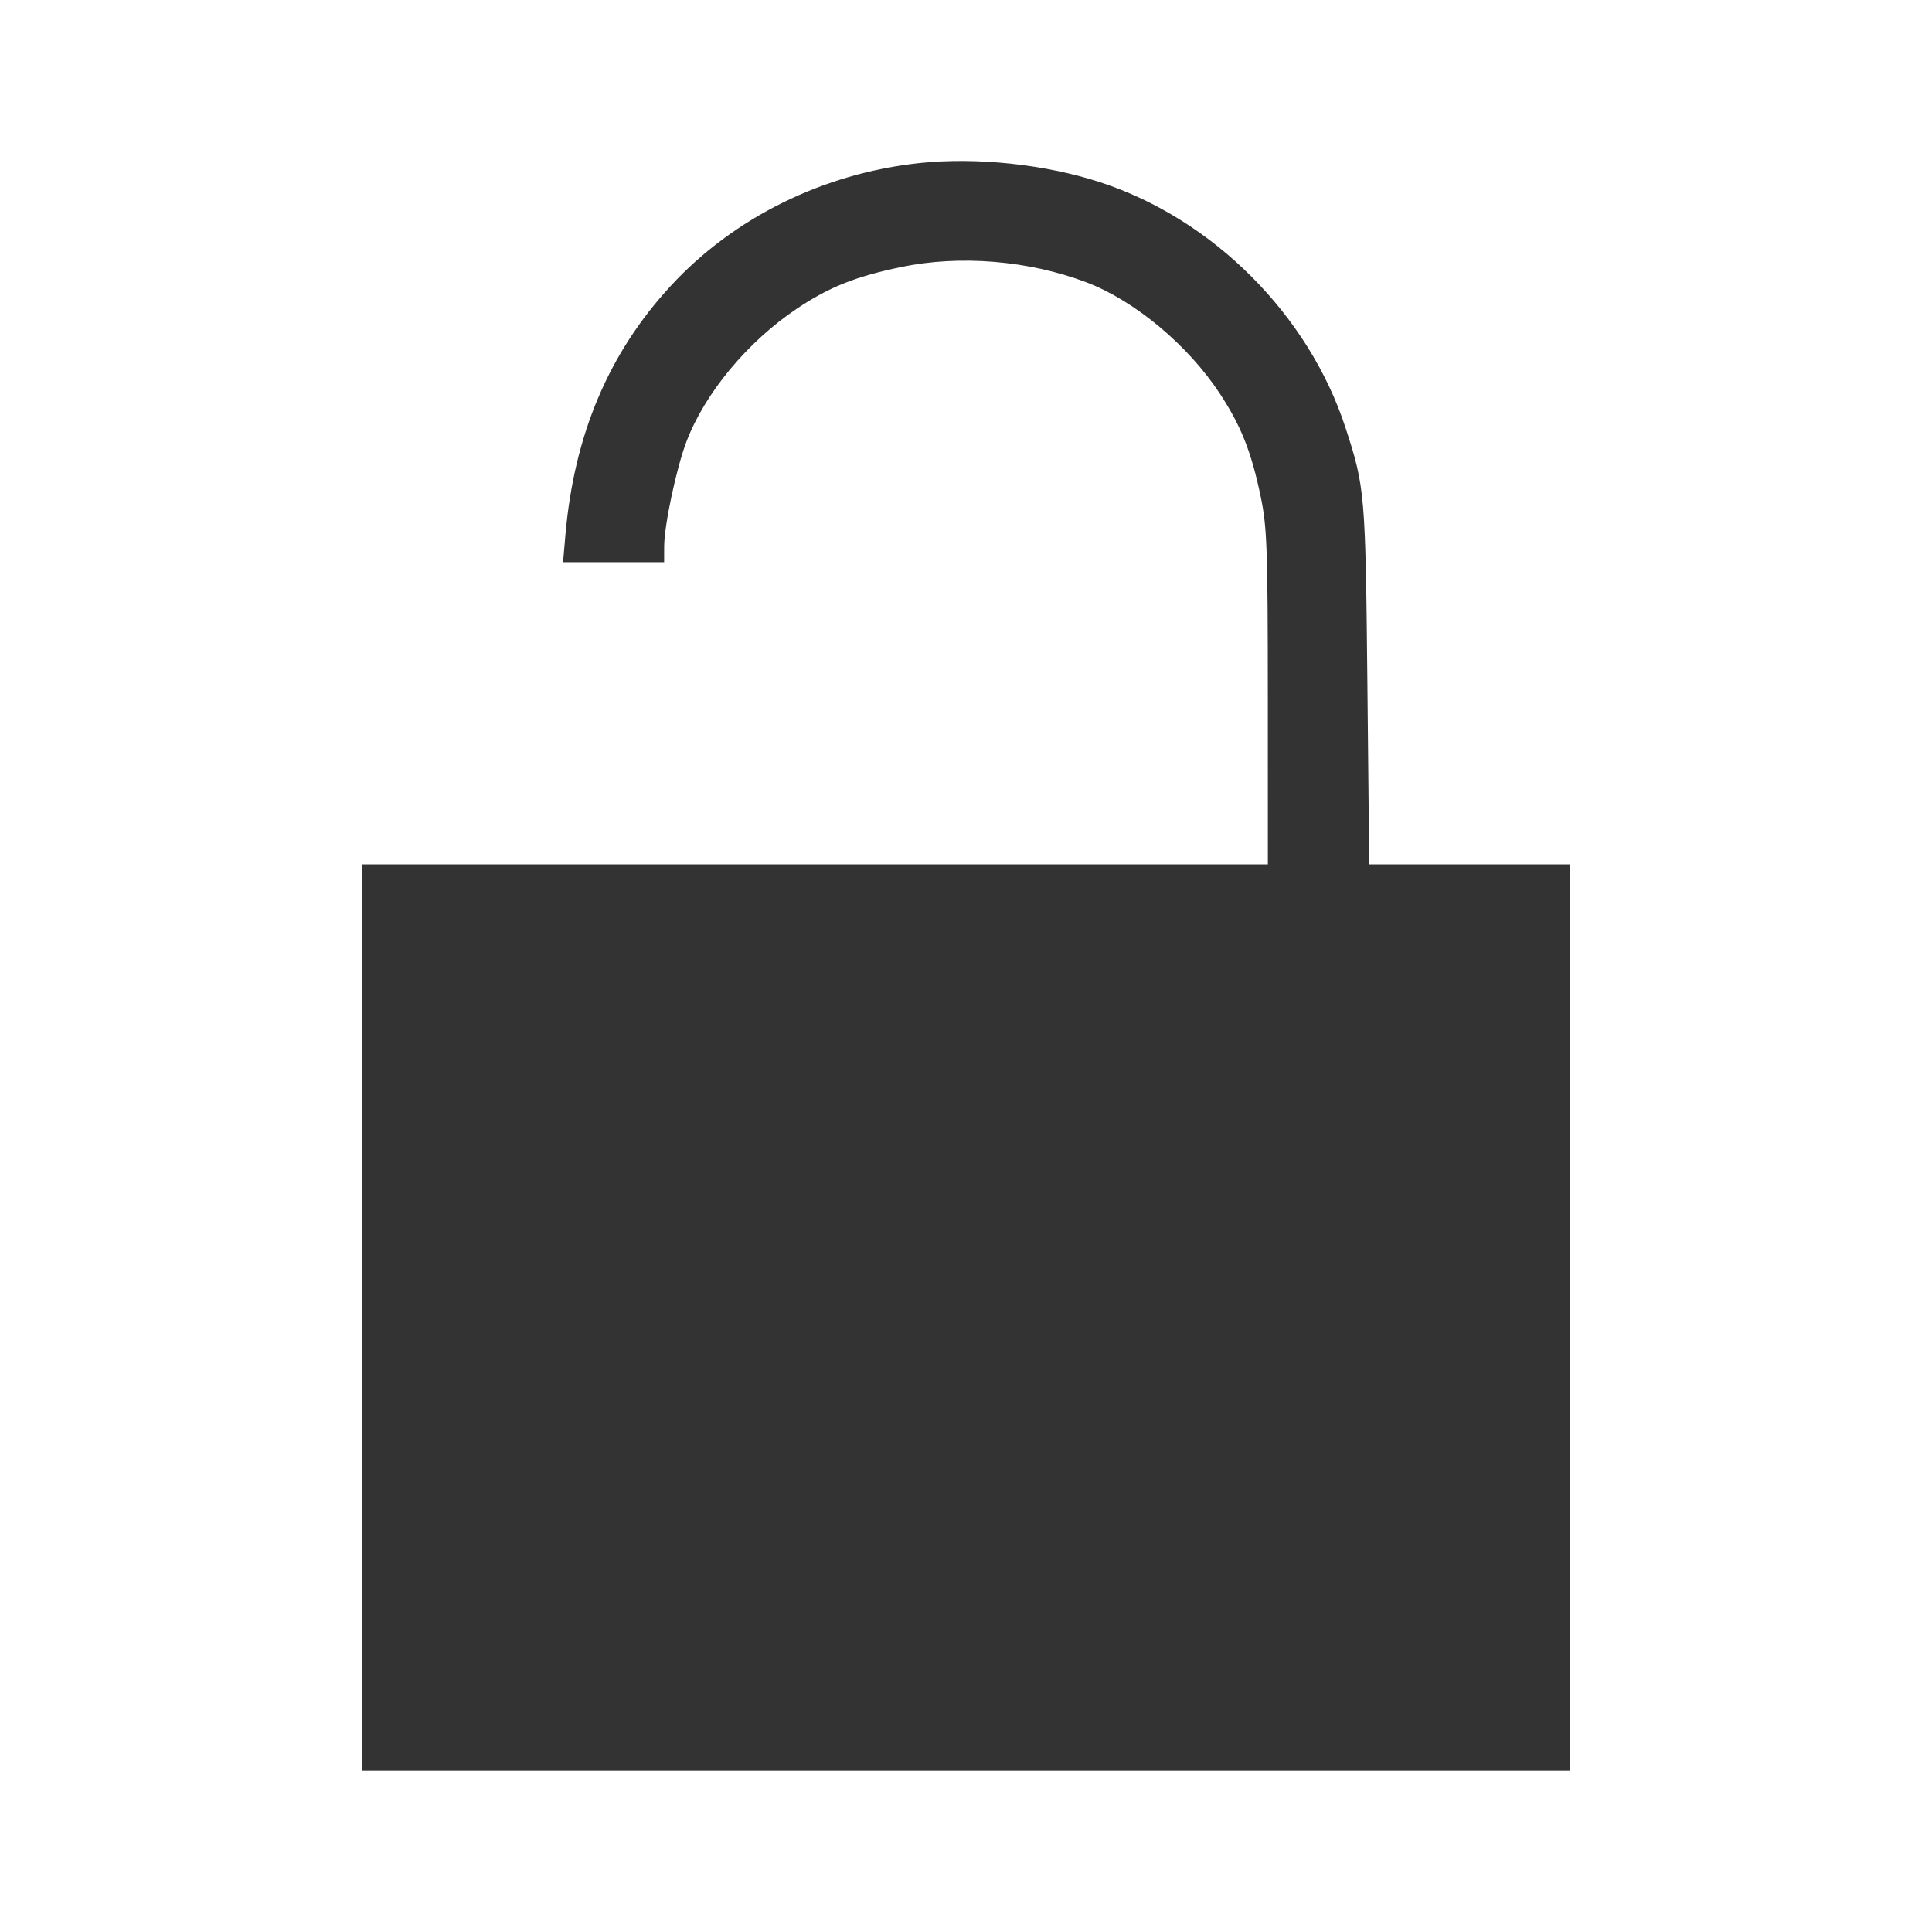 <svg width="48" height="48" viewBox="0 0 48 48" fill="none" xmlns="http://www.w3.org/2000/svg">
<path fill-rule="evenodd" clip-rule="evenodd" d="M22.843 4.052C20.454 4.307 18.23 5.405 16.665 7.102C15.121 8.775 14.264 10.802 14.047 13.295L13.989 13.967H15.244H16.5L16.501 13.573C16.503 13.05 16.802 11.641 17.051 10.982C17.509 9.77 18.571 8.49 19.802 7.666C20.597 7.134 21.252 6.872 22.38 6.636C23.845 6.329 25.555 6.47 26.991 7.014C28.188 7.468 29.516 8.575 30.305 9.777C30.836 10.585 31.09 11.226 31.323 12.345C31.479 13.089 31.498 13.627 31.499 17.328L31.5 21.476H20.25H9V32.738V44H24H39V32.738V21.476H36.509H34.018L33.973 17.003C33.925 12.257 33.913 12.115 33.43 10.63C32.515 7.823 30.137 5.442 27.333 4.528C25.969 4.082 24.259 3.901 22.843 4.052Z" fill="#333333"/>
</svg>
